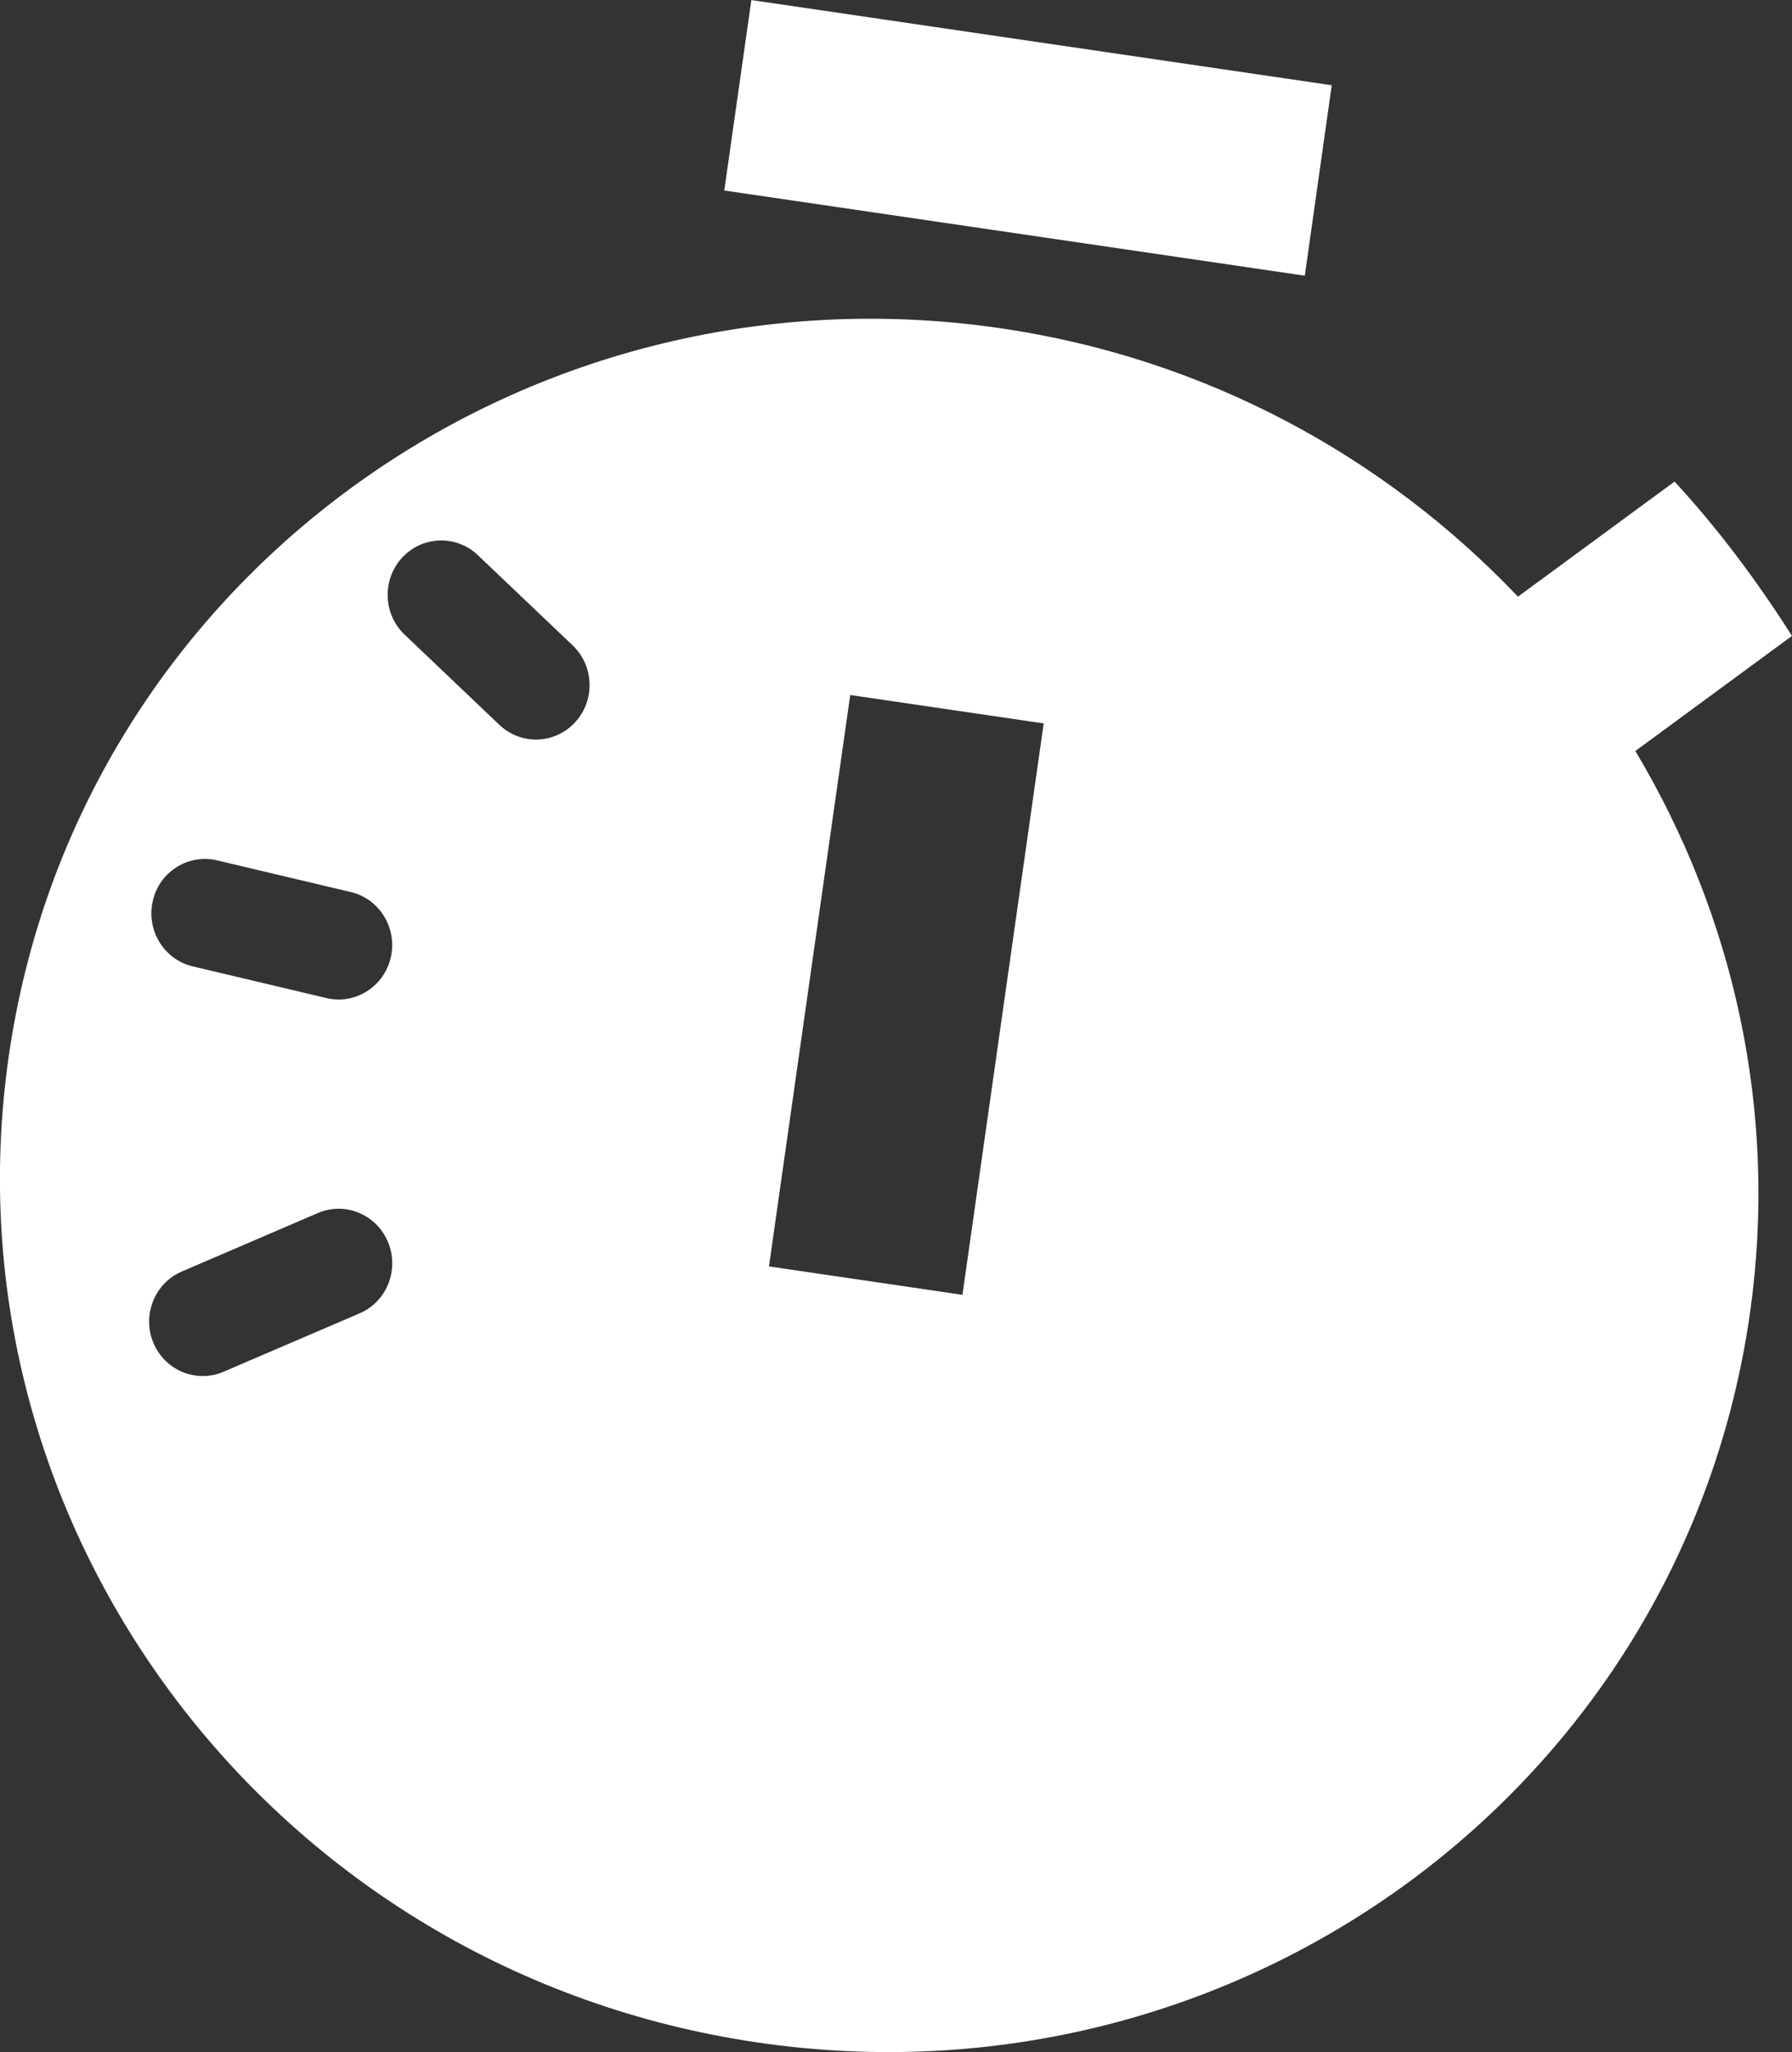 <svg version="1.1" xmlns="http://www.w3.org/2000/svg" xmlns:xlink="http://www.w3.org/1999/xlink" width="32.865" height="37.625" viewBox="0,0,32.865,37.625"><rect x="0" y="0" width="32.865" height="37.625" fill="#333333" stroke="none"/><g transform="translate(-223.568,-161.187)"><g data-paper-data="{&quot;isPaintingLayer&quot;:true}" fill="#ffffff" stroke="none" stroke-width="1" stroke-linecap="butt" stroke-linejoin="miter" stroke-miterlimit="10" stroke-dasharray="" stroke-dashoffset="0" style="mix-blend-mode: normal"><path d="M247.498,166.242l-10.647,-1.562l0.497,-3.492l10.644,1.562z" fill-rule="nonzero"/><path d="M256.432,172.847l-2.872,2.11c1.799,3.009 2.627,6.606 2.102,10.308c-1.235,8.678 -9.367,14.668 -18.203,13.371c-8.836,-1.297 -14.969,-9.38 -13.734,-18.058c1.232,-8.678 9.384,-14.665 18.203,-13.371c3.761,0.552 7.037,2.352 9.479,4.92l2.872,-2.11c0.8,0.866 1.516,1.826 2.153,2.829zM237.671,184.407l3.548,0.521l1.49,-10.477l-3.548,-0.521zM232.332,171.366c-0.396,-0.377 -1.019,-0.356 -1.389,0.046c-0.371,0.402 -0.351,1.034 0.045,1.411l1.738,1.654c0.396,0.377 1.019,0.356 1.389,-0.046c0.371,-0.402 0.351,-1.034 -0.045,-1.411zM226.37,177.707c0.121,-0.537 0.651,-0.87 1.179,-0.745l2.453,0.581c0.528,0.125 0.856,0.662 0.733,1.199c-0.124,0.537 -0.651,0.87 -1.179,0.745l-2.453,-0.581c-0.528,-0.125 -0.856,-0.662 -0.733,-1.199zM226.903,184.5c-0.5,0.215 -0.733,0.8 -0.522,1.308c0.213,0.508 0.789,0.745 1.288,0.53l2.493,-1.07c0.5,-0.214 0.733,-0.8 0.522,-1.308c-0.211,-0.508 -0.789,-0.746 -1.288,-0.531z" fill-rule="evenodd"/></g></g></svg>